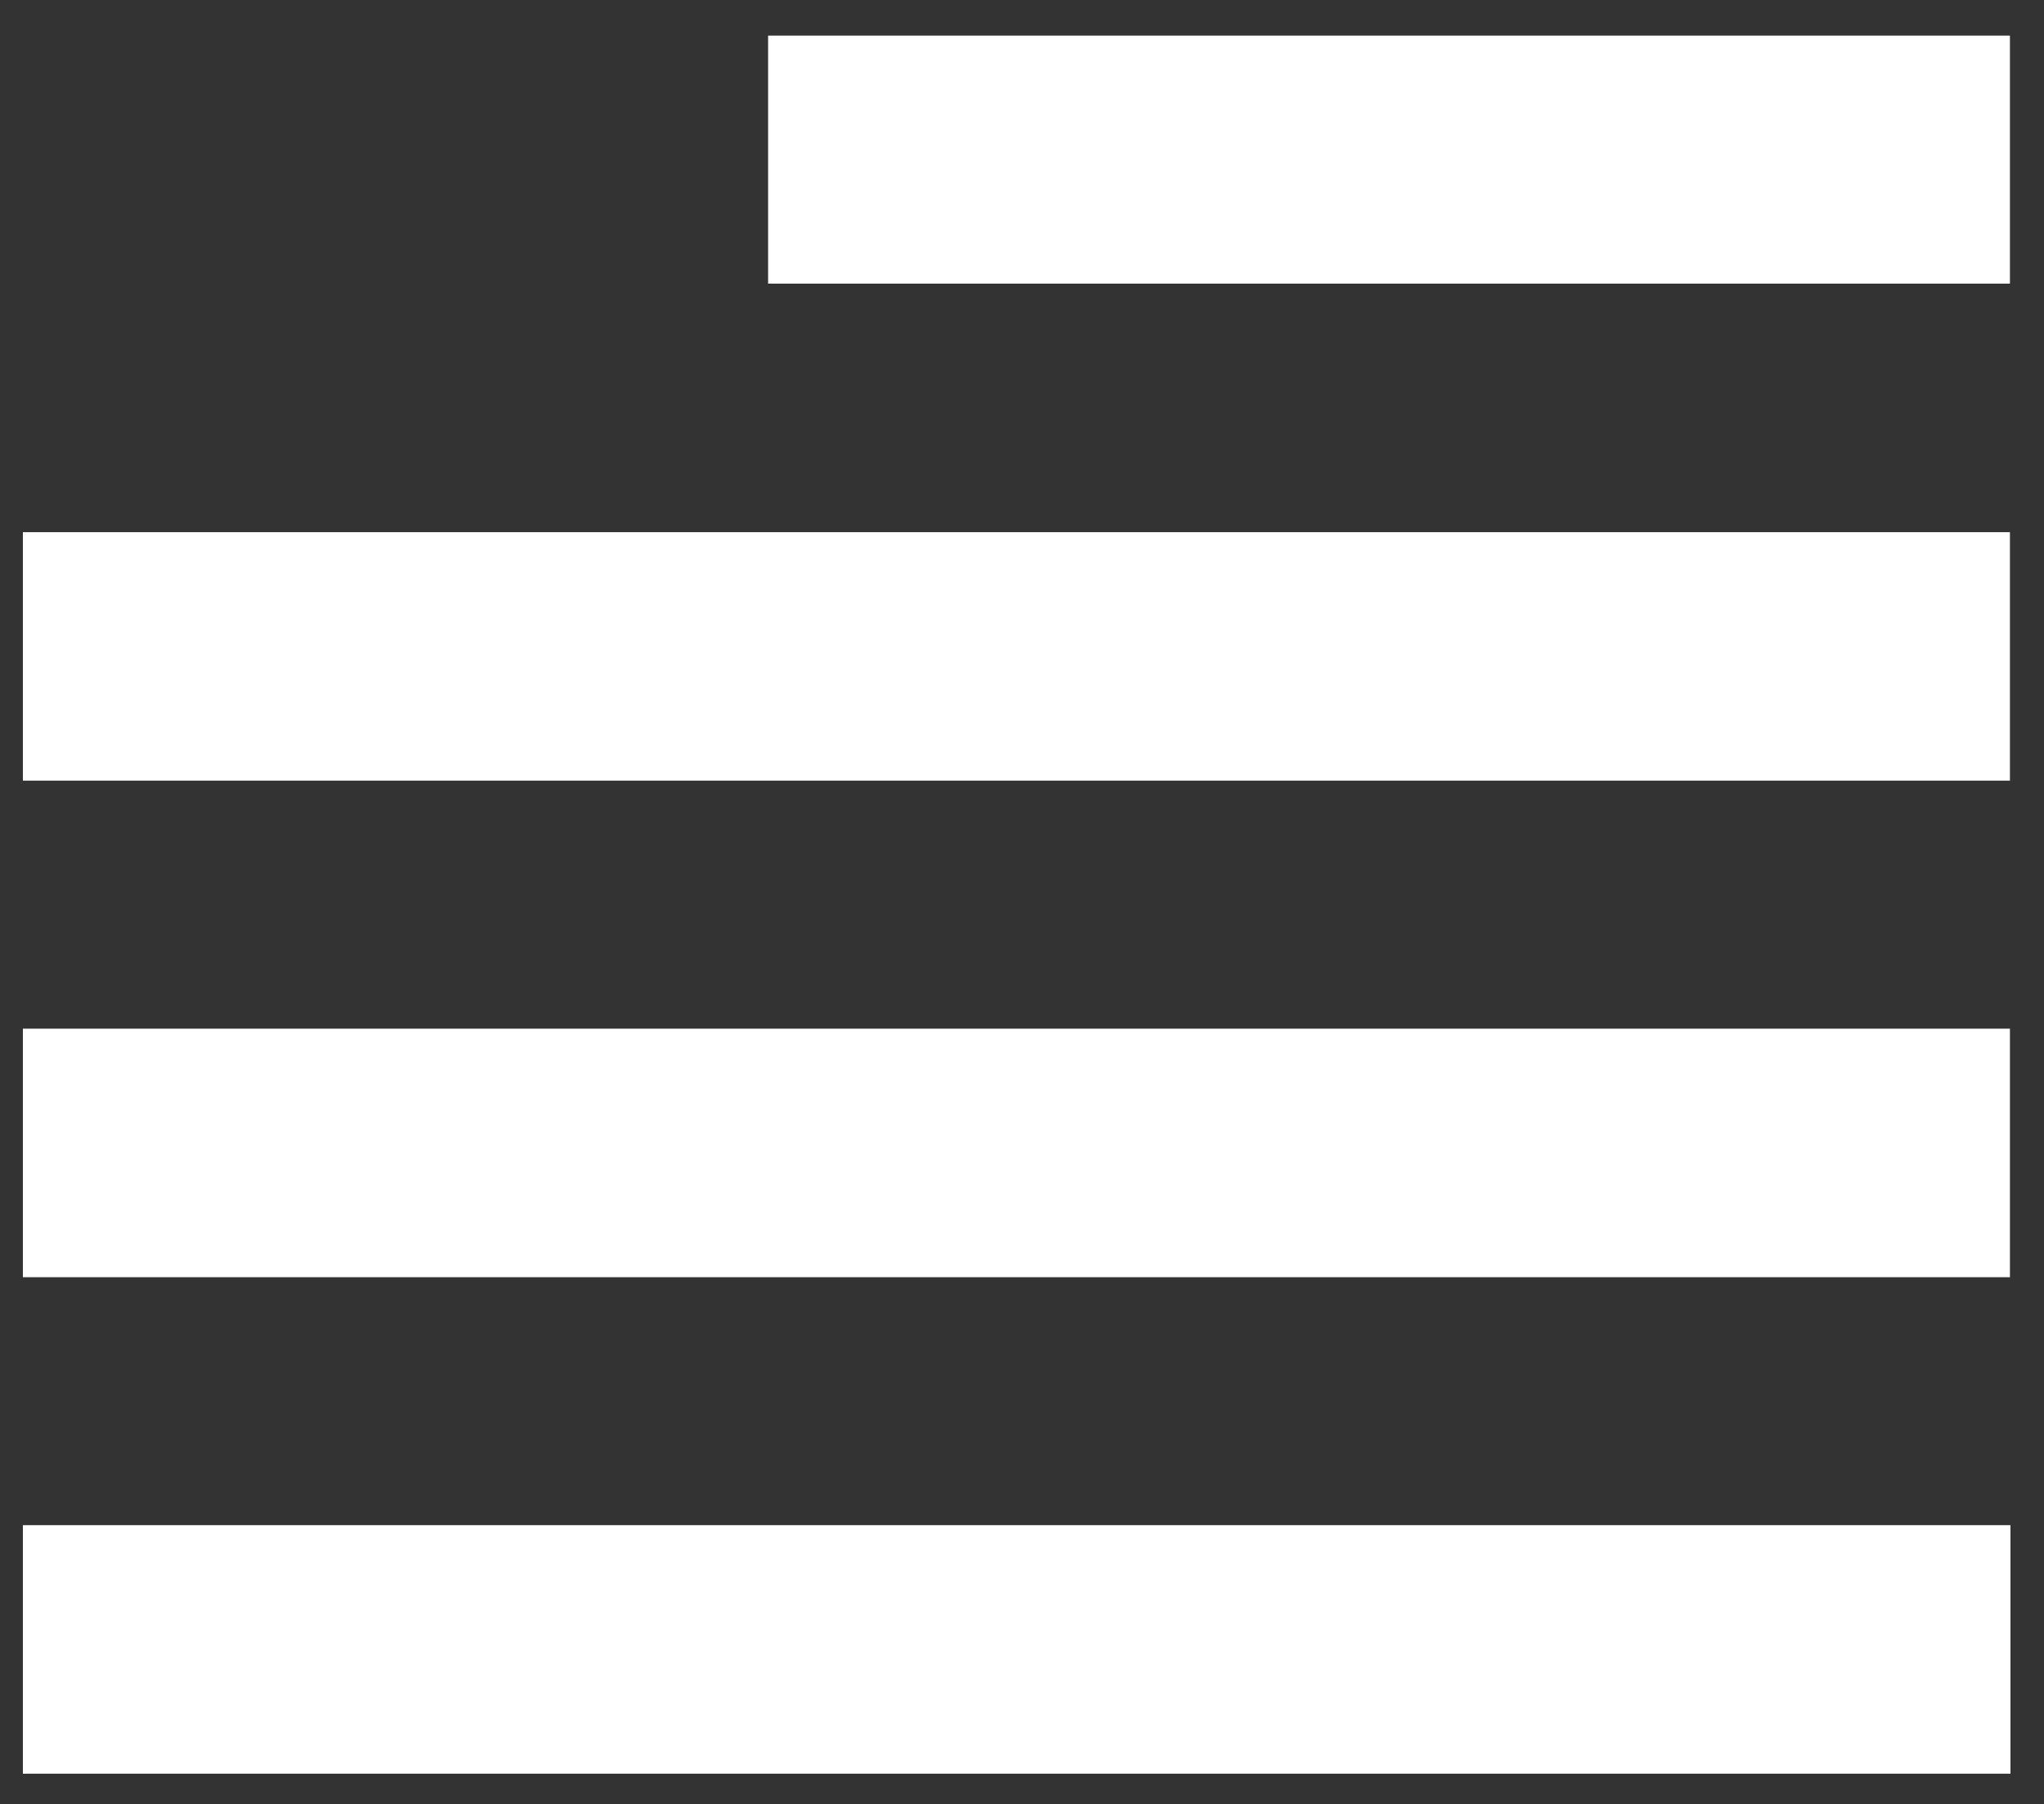 <?xml version="1.0" encoding="utf-8"?>
<!-- Generator: Adobe Illustrator 18.1.1, SVG Export Plug-In . SVG Version: 6.00 Build 0)  -->
<svg version="1.1" id="Layer_1" xmlns="http://www.w3.org/2000/svg" xmlns:xlink="http://www.w3.org/1999/xlink" x="0px" y="0px"
	 viewBox="0 0 384 339" enable-background="new 0 0 384 339" xml:space="preserve">
<rect x="0" y="0" width="384" height="339" fill="#333333" stroke="none"/>
<path fill="#FFFFFF" d="M144.3,53.3h233.3V6.7H144.3V53.3z M4.3,240h373.3v-46.7H4.3V240z M377.7,100H4.3v46.7h373.3V100z
	 M377.7,333.3v-46.7H4.3v46.7H377.7z"/>
<path fill="none" d="M-255,257h560v560h-560V257z"/>
</svg>
